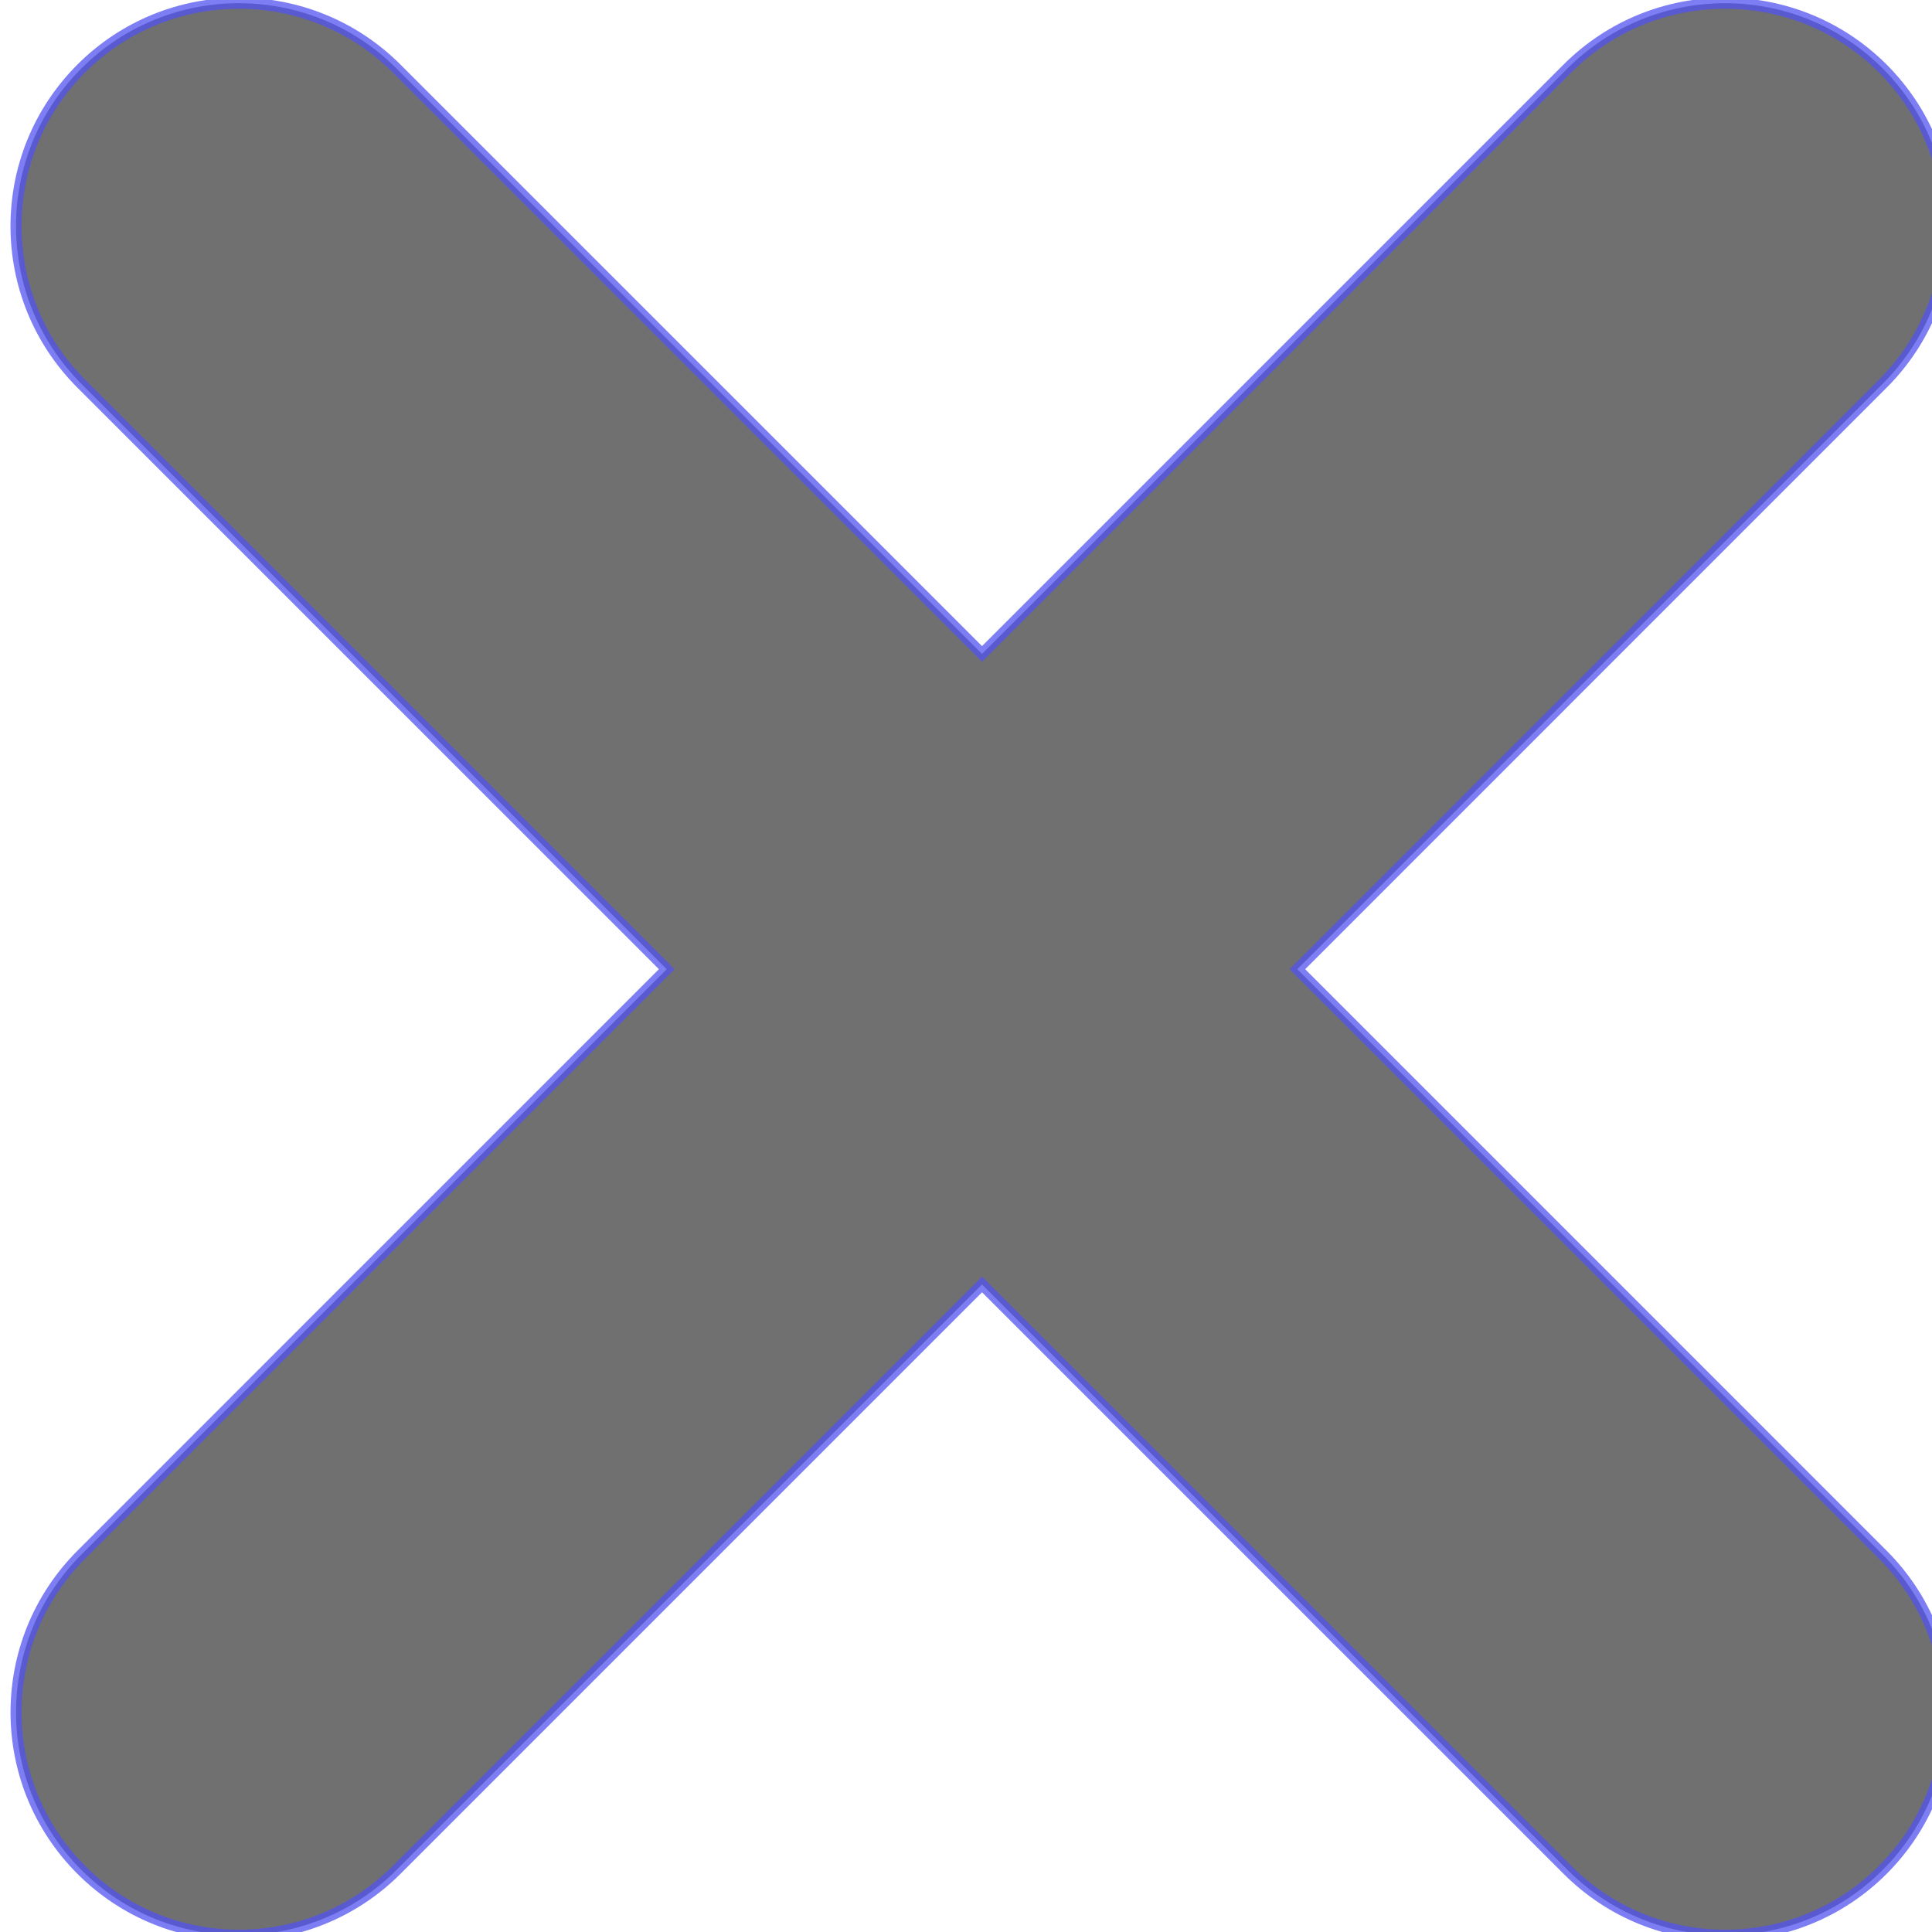 <svg version="1.1" xmlns="http://www.w3.org/2000/svg" xmlns:xlink="http://www.w3.org/1999/xlink" width="348.333" height="348.334" style="" xml:space="preserve"><rect id="backgroundrect" width="100%" height="100%" x="0" y="0" fill="none" stroke="none"/>
















<g class="currentLayer" style=""><title>Layer 1</title><g id="svg_1" class="" opacity="0.75" fill="#000000" fill-opacity="1" filter="" stroke-width="2" stroke="#1a1aeb" stroke-opacity="1">
	<path d="M339.449,69.189 L233.906,174.743 l105.543,105.549 c15.699,15.705 15.699,41.145 0,56.85 c-7.844,7.844 -18.128,11.769 -28.407,11.769 c-10.296,0 -20.581,-3.919 -28.419,-11.769 L177.057,231.581 L71.499,337.141 c-7.843,7.844 -18.128,11.769 -28.416,11.769 c-10.285,0 -20.563,-3.919 -28.413,-11.769 c-15.699,-15.698 -15.699,-41.139 0,-56.85 l105.54,-105.549 L14.664,69.189 c-15.699,-15.699 -15.699,-41.145 0,-56.844 c15.696,-15.687 41.127,-15.687 56.829,0 l105.563,105.554 L282.611,12.345 c15.705,-15.687 41.139,-15.687 56.832,0 C355.148,28.044 355.148,53.49 339.449,69.189 z" id="svg_2" opacity="0.75" fill="#000000" fill-opacity="1" filter="" stroke-width="2" stroke="#1a1aeb" stroke-opacity="1"/>
</g><g id="svg_3">
</g><g id="svg_4">
</g><g id="svg_5">
</g><g id="svg_6">
</g><g id="svg_7">
</g><g id="svg_8">
</g><g id="svg_9">
</g><g id="svg_10">
</g><g id="svg_11">
</g><g id="svg_12">
</g><g id="svg_13">
</g><g id="svg_14">
</g><g id="svg_15">
</g><g id="svg_16">
</g><g id="svg_17">
</g></g><defs><filter id="f038" inkscape:label="Button" xmlns:inkscape="http://www.inkscape.org/namespaces/inkscape" x="0" y="0" width="1" height="1" inkscape:menu="Bevels" inkscape:menu-tooltip="Soft bevel, slightly depressed middle" color-interpolation-filters="sRGB">
            <feGaussianBlur stdDeviation="2.3" in="SourceAlpha" result="result0"/>
            <feMorphology in="SourceAlpha" radius="6.6" result="result1"/>
            <feGaussianBlur stdDeviation="8.9" in="result1"/>
            <feColorMatrix id="feColorMatrix2861" values="1 0 0 0 0 0 1 0 0 0 0 0 1 0 0 0 0 0 0.3 0" result="result91"/>
            <feComposite in="result0" operator="out" result="result2" in2="result91"/>
            <feGaussianBlur stdDeviation="1.7" result="result4"/>
            <feDiffuseLighting surfaceScale="10">
                <feDistantLight azimuth="225" elevation="45"/>
            </feDiffuseLighting>
            <feBlend id="feBlend2863" in2="SourceGraphic" mode="multiply"/>
            <feComposite in2="SourceAlpha" operator="in" result="result3"/>
            <feSpecularLighting in="result4" surfaceScale="5" specularExponent="17.9">
                <feDistantLight azimuth="225" elevation="45"/>
            </feSpecularLighting>
            <feComposite in2="result3" operator="atop"/>
        </filter><linearGradient id="svg_18"><stop stop-color="#222222" stop-opacity="1" offset="0"/><stop stop-color="#dddddd" stop-opacity="1" offset="1"/></linearGradient></defs></svg>
